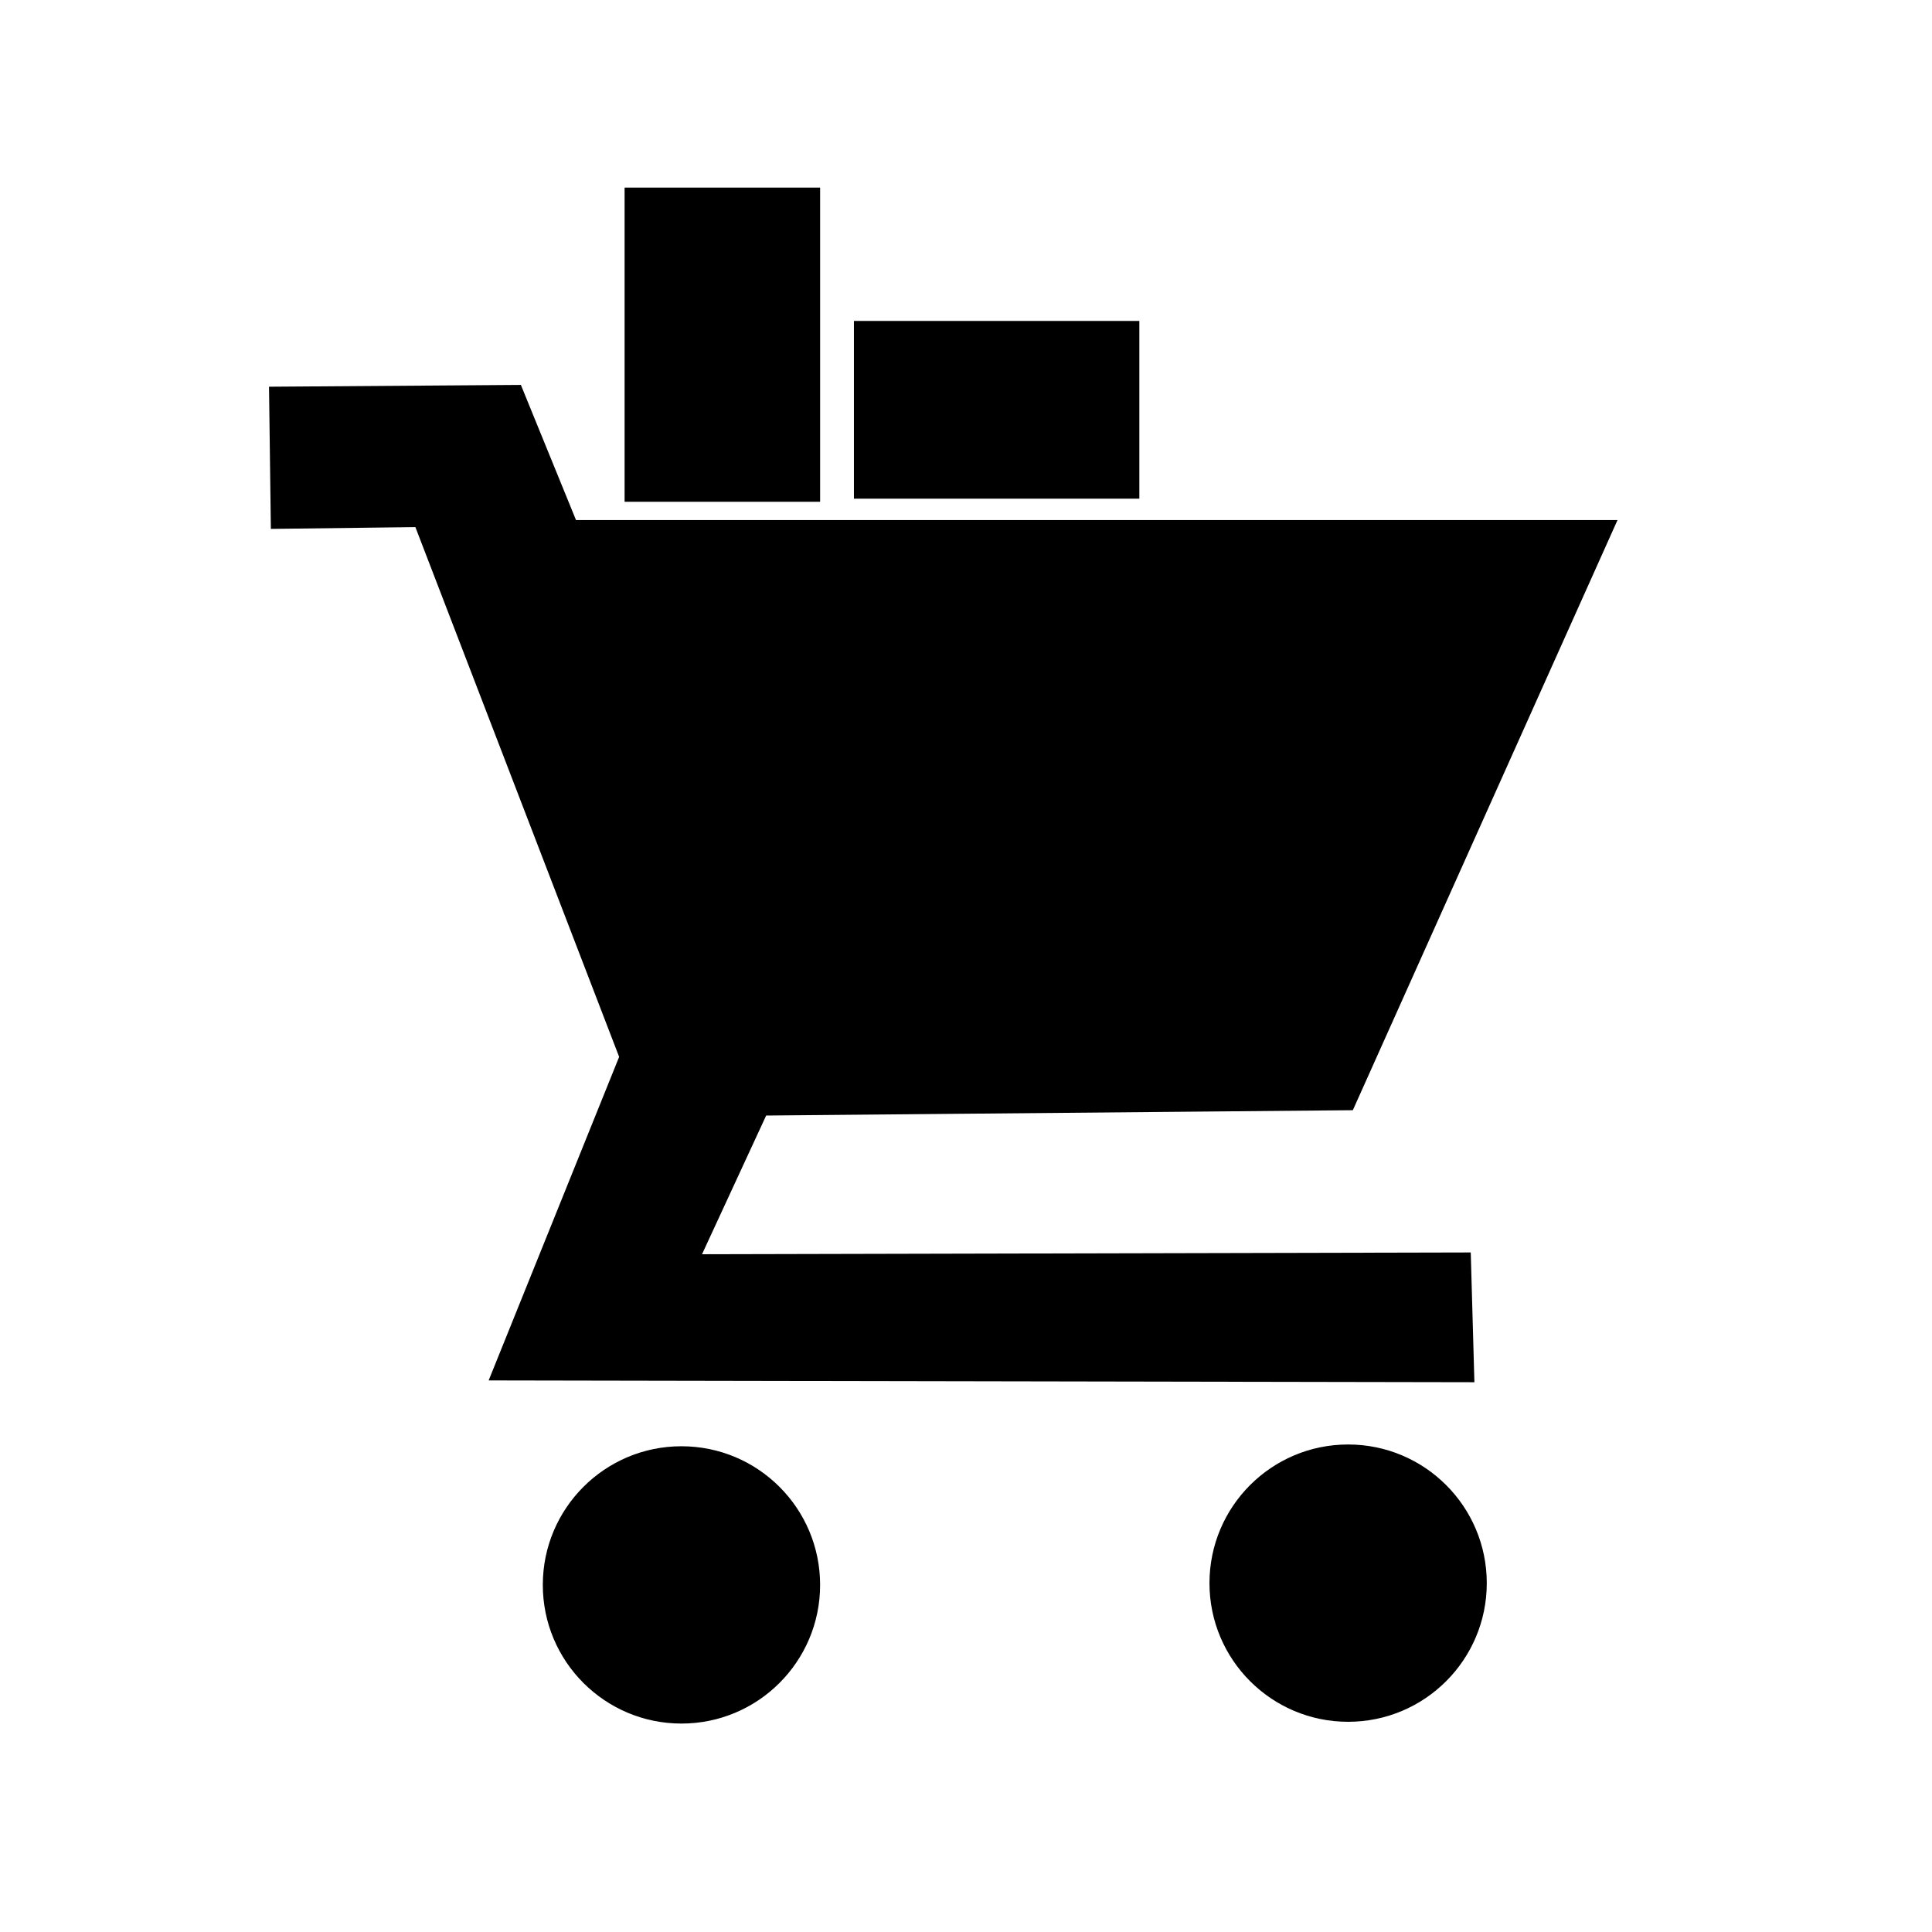 <?xml version="1.0" encoding="UTF-8" standalone="no"?>
<!-- Created with Inkscape (http://www.inkscape.org/) -->

<svg
   xmlns:dc="http://purl.org/dc/elements/1.1/"
   xmlns:cc="http://creativecommons.org/ns#"
   xmlns:rdf="http://www.w3.org/1999/02/22-rdf-syntax-ns#"
   xmlns:svg="http://www.w3.org/2000/svg"
   xmlns="http://www.w3.org/2000/svg"
   xmlns:sodipodi="http://sodipodi.sourceforge.net/DTD/sodipodi-0.dtd"
   xmlns:inkscape="http://www.inkscape.org/namespaces/inkscape"
   width="70mm"
   height="70mm"
   viewBox="0 0 70 70"
   version="1.1"
   id="svg72"
   inkscape:version="0.92.3 (2405546, 2018-03-11)"
   sodipodi:docname="CarritoCompra.svg"
   inkscape:export-filename="C:\Users\Administrador\Desktop\IconosPictogramas\CarritoCompra.png"
   inkscape:export-xdpi="19.957144"
   inkscape:export-ydpi="19.957144">
  <defs
     id="defs66" />
  <sodipodi:namedview
     id="base"
     pagecolor="#ffffff"
     bordercolor="#666666"
     borderopacity="1.0"
     inkscape:pageopacity="0.0"
     inkscape:pageshadow="2"
     inkscape:zoom="1.979899"
     inkscape:cx="77.68663"
     inkscape:cy="157.96949"
     inkscape:document-units="mm"
     inkscape:current-layer="layer1"
     showgrid="false"
     inkscape:window-width="1920"
     inkscape:window-height="1017"
     inkscape:window-x="-8"
     inkscape:window-y="-8"
     inkscape:window-maximized="1" />
  <g
     inkscape:label="Capa 1"
     inkscape:groupmode="layer"
     id="layer1"
     transform="translate(0,-227)">
    <g
       id="g108"
       transform="matrix(0.482,0,0,0.482,-18.272,186.101)"
       inkscape:export-xdpi="17.289787"
       inkscape:export-ydpi="17.289787">
      <path
         sodipodi:nodetypes="cccccccccccccc"
         inkscape:connector-curvature="0"
         id="path85"
         d="m 58.265,114.054 18.709,-0.134 4.143,10.156 h 78.176 l -19.778,44.099 -44.099,0.401 -4.944,10.691 57.864,-0.134 0.267,9.488 -73.766,-0.134 9.755,-24.188 -15.368,-39.957 -10.824,0.134 z"
         style="fill:#000000;stroke:#000000;stroke-width:0.265px;stroke-linecap:butt;stroke-linejoin:miter;stroke-opacity:1" />
      <circle
         r="10.29"
         cy="203.99"
         cx="89.134"
         id="path95"
         style="fill:#000000;stroke:#000000;stroke-width:0.265" />
      <circle
         style="fill:#000000;stroke:#000000;stroke-width:0.265"
         id="circle97"
         cx="139.247"
         cy="203.857"
         r="10.29" />
      <rect
         y="109.11"
         x="102.231"
         height="13.096"
         width="21.19"
         id="rect99"
         style="fill:#000000;stroke:#000000;stroke-width:0.265" />
      <rect
         y="99.087"
         x="84.992"
         height="23.352"
         width="14.433"
         id="rect101"
         style="fill:#000000;stroke:#000000;stroke-width:0.265" />
    </g>
  </g>
</svg>
